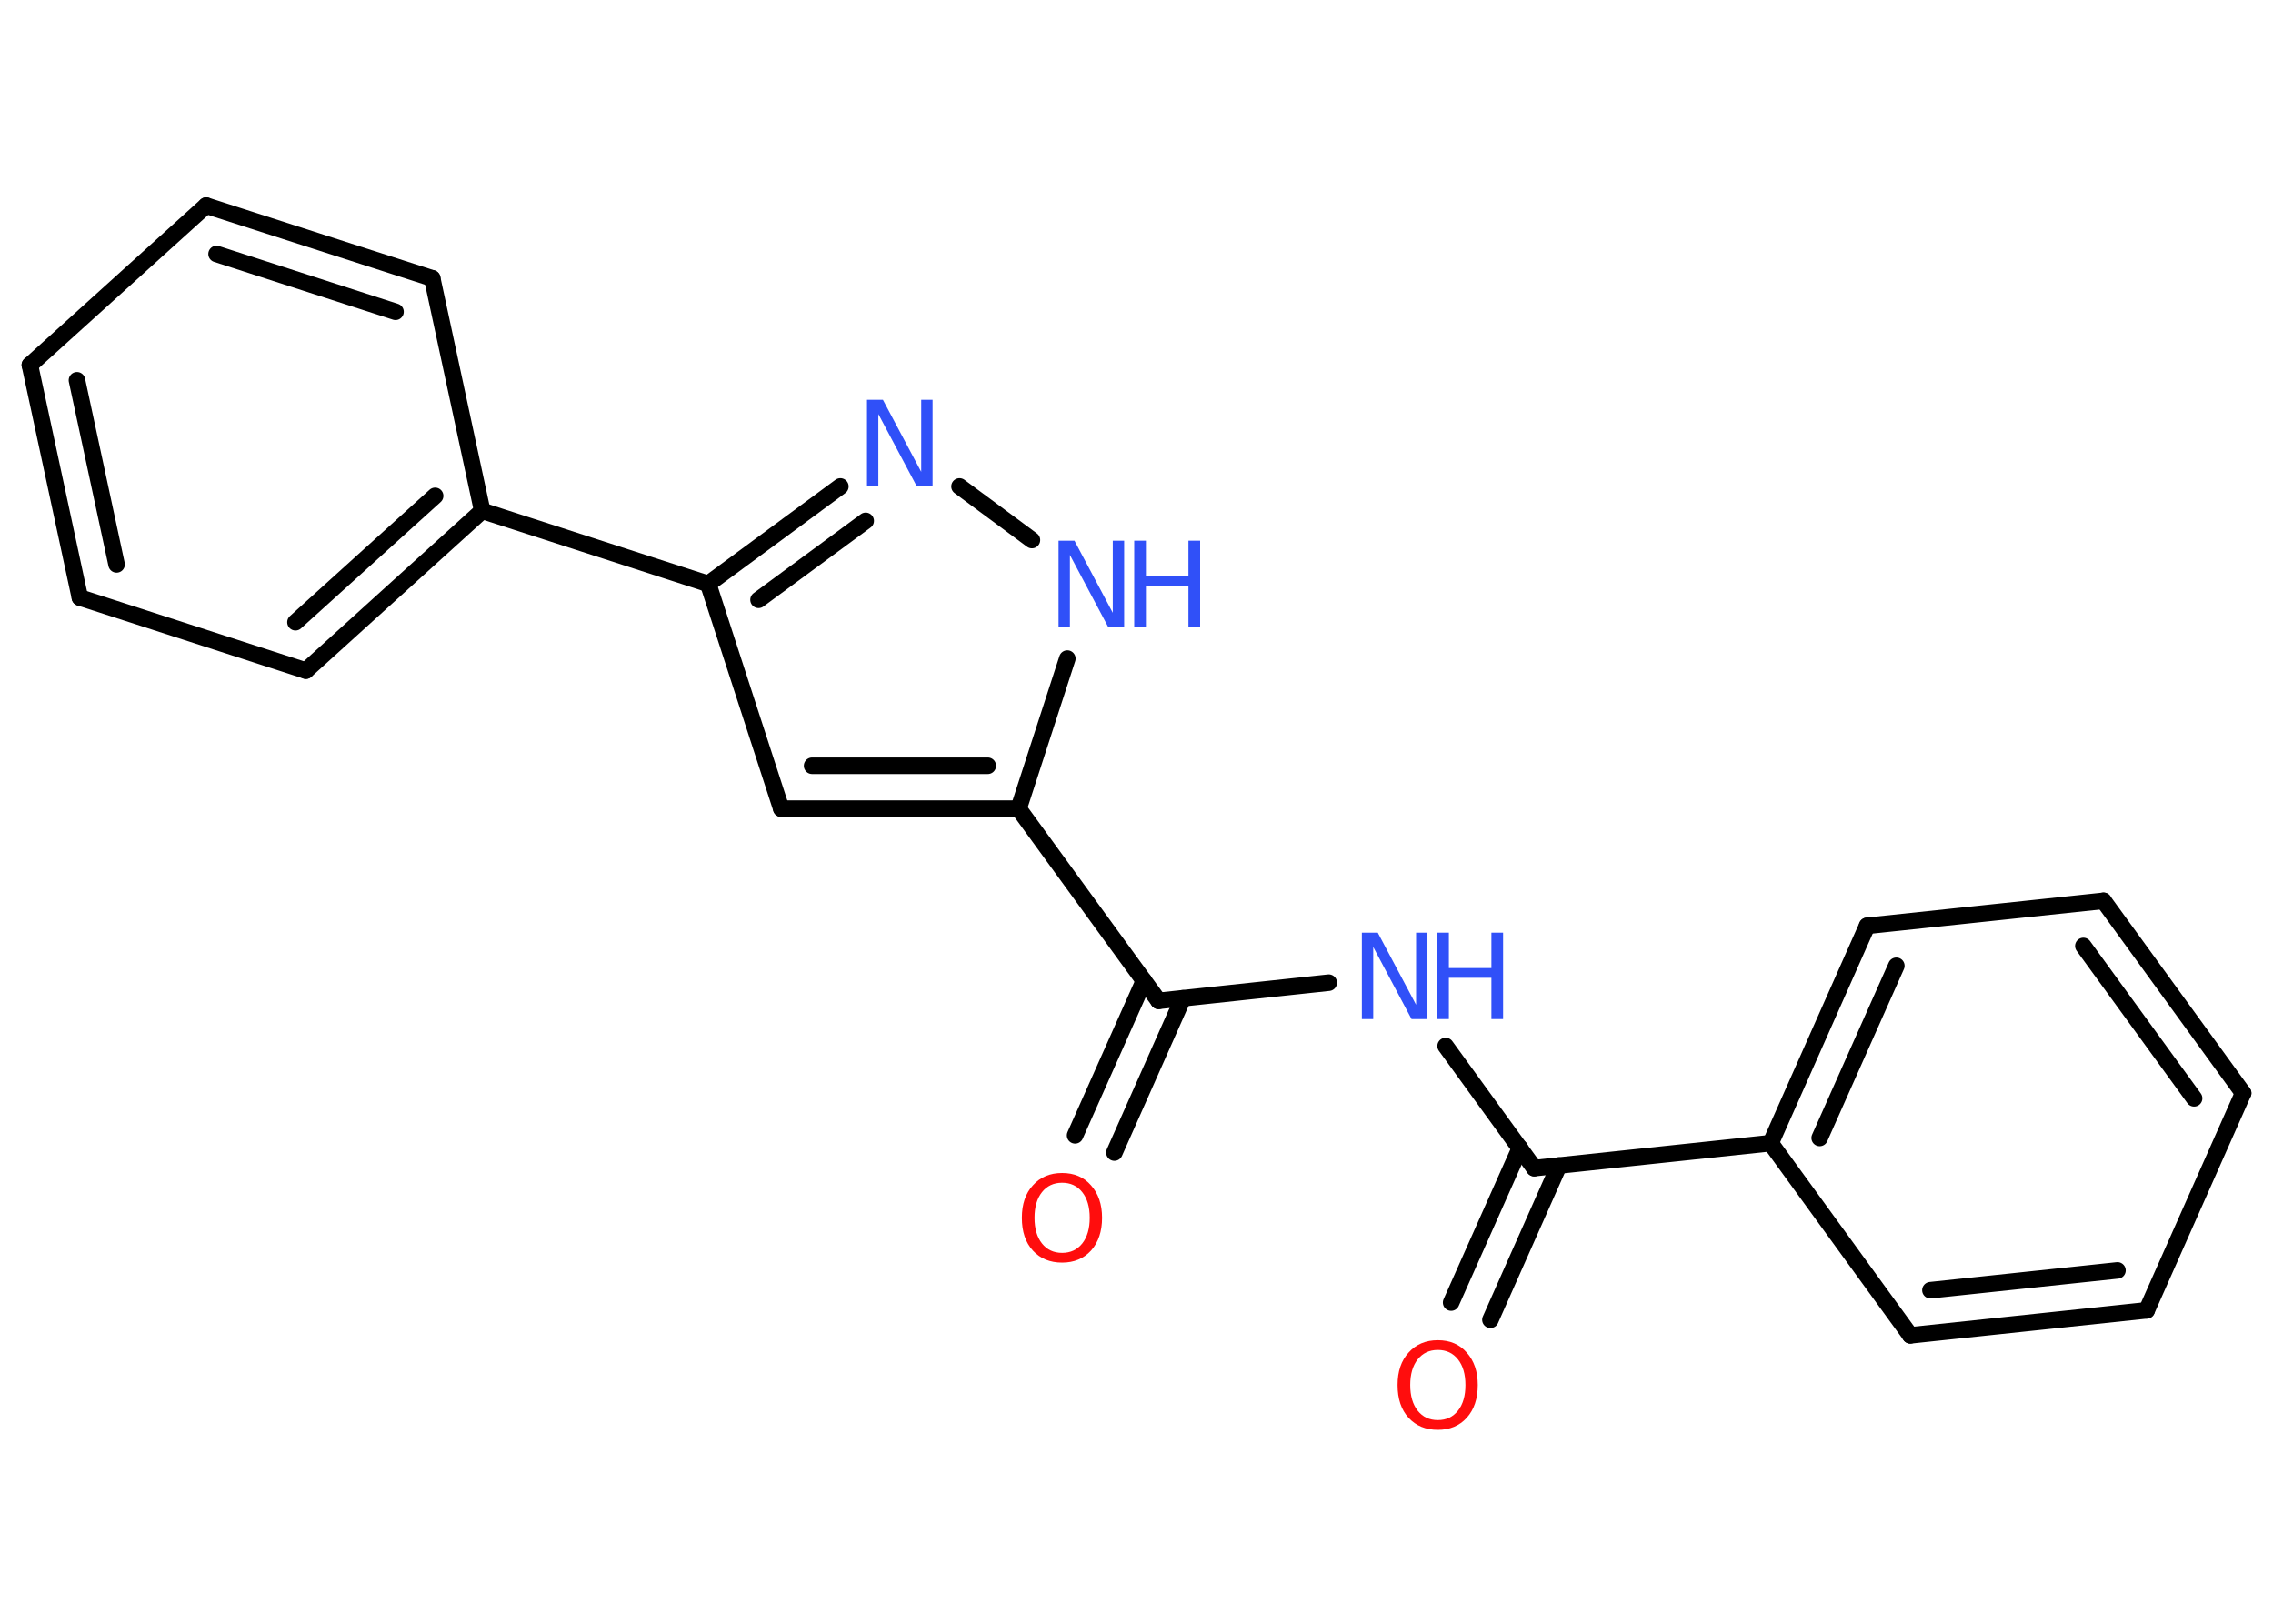 <?xml version='1.0' encoding='UTF-8'?>
<!DOCTYPE svg PUBLIC "-//W3C//DTD SVG 1.1//EN" "http://www.w3.org/Graphics/SVG/1.1/DTD/svg11.dtd">
<svg version='1.2' xmlns='http://www.w3.org/2000/svg' xmlns:xlink='http://www.w3.org/1999/xlink' width='70.0mm' height='50.0mm' viewBox='0 0 70.0 50.0'>
  <desc>Generated by the Chemistry Development Kit (http://github.com/cdk)</desc>
  <g stroke-linecap='round' stroke-linejoin='round' stroke='#000000' stroke-width='.51' fill='#3050F8'>
    <rect x='.0' y='.0' width='70.0' height='50.0' fill='#FFFFFF' stroke='none'/>
    <g id='mol1' class='mol'>
      <g id='mol1bnd1' class='bond'>
        <line x1='44.69' y1='40.11' x2='46.81' y2='35.35'/>
        <line x1='45.9' y1='40.64' x2='48.01' y2='35.89'/>
      </g>
      <line id='mol1bnd2' class='bond' x1='47.25' y1='35.97' x2='44.52' y2='32.21'/>
      <line id='mol1bnd3' class='bond' x1='40.92' y1='30.26' x2='35.68' y2='30.82'/>
      <g id='mol1bnd4' class='bond'>
        <line x1='36.43' y1='30.74' x2='34.32' y2='35.49'/>
        <line x1='35.23' y1='30.2' x2='33.11' y2='34.96'/>
      </g>
      <line id='mol1bnd5' class='bond' x1='35.68' y1='30.82' x2='31.37' y2='24.9'/>
      <g id='mol1bnd6' class='bond'>
        <line x1='24.06' y1='24.9' x2='31.37' y2='24.9'/>
        <line x1='25.01' y1='23.58' x2='30.42' y2='23.58'/>
      </g>
      <line id='mol1bnd7' class='bond' x1='24.06' y1='24.9' x2='21.81' y2='17.98'/>
      <line id='mol1bnd8' class='bond' x1='21.81' y1='17.98' x2='14.85' y2='15.73'/>
      <g id='mol1bnd9' class='bond'>
        <line x1='9.42' y1='20.65' x2='14.85' y2='15.73'/>
        <line x1='9.1' y1='19.16' x2='13.4' y2='15.27'/>
      </g>
      <line id='mol1bnd10' class='bond' x1='9.42' y1='20.65' x2='2.46' y2='18.4'/>
      <g id='mol1bnd11' class='bond'>
        <line x1='.92' y1='11.24' x2='2.46' y2='18.4'/>
        <line x1='2.37' y1='11.71' x2='3.59' y2='17.38'/>
      </g>
      <line id='mol1bnd12' class='bond' x1='.92' y1='11.24' x2='6.35' y2='6.33'/>
      <g id='mol1bnd13' class='bond'>
        <line x1='13.31' y1='8.57' x2='6.35' y2='6.33'/>
        <line x1='12.18' y1='9.6' x2='6.67' y2='7.82'/>
      </g>
      <line id='mol1bnd14' class='bond' x1='14.85' y1='15.73' x2='13.31' y2='8.57'/>
      <g id='mol1bnd15' class='bond'>
        <line x1='25.88' y1='14.98' x2='21.81' y2='17.98'/>
        <line x1='26.66' y1='16.04' x2='23.36' y2='18.47'/>
      </g>
      <line id='mol1bnd16' class='bond' x1='29.55' y1='14.98' x2='31.78' y2='16.63'/>
      <line id='mol1bnd17' class='bond' x1='31.37' y1='24.9' x2='32.87' y2='20.28'/>
      <line id='mol1bnd18' class='bond' x1='47.25' y1='35.97' x2='54.53' y2='35.2'/>
      <g id='mol1bnd19' class='bond'>
        <line x1='57.5' y1='28.51' x2='54.53' y2='35.2'/>
        <line x1='58.4' y1='29.74' x2='56.04' y2='35.04'/>
      </g>
      <line id='mol1bnd20' class='bond' x1='57.5' y1='28.51' x2='64.78' y2='27.74'/>
      <g id='mol1bnd21' class='bond'>
        <line x1='69.08' y1='33.66' x2='64.78' y2='27.74'/>
        <line x1='67.57' y1='33.82' x2='64.16' y2='29.13'/>
      </g>
      <line id='mol1bnd22' class='bond' x1='69.08' y1='33.66' x2='66.11' y2='40.35'/>
      <g id='mol1bnd23' class='bond'>
        <line x1='58.83' y1='41.12' x2='66.11' y2='40.35'/>
        <line x1='59.45' y1='39.73' x2='65.21' y2='39.12'/>
      </g>
      <line id='mol1bnd24' class='bond' x1='54.53' y1='35.2' x2='58.83' y2='41.12'/>
      <path id='mol1atm1' class='atom' d='M44.28 41.57q-.39 .0 -.62 .29q-.23 .29 -.23 .79q.0 .5 .23 .79q.23 .29 .62 .29q.39 .0 .62 -.29q.23 -.29 .23 -.79q.0 -.5 -.23 -.79q-.23 -.29 -.62 -.29zM44.28 41.27q.56 .0 .89 .38q.34 .38 .34 1.0q.0 .63 -.34 1.01q-.34 .37 -.89 .37q-.56 .0 -.9 -.37q-.34 -.37 -.34 -1.01q.0 -.63 .34 -1.0q.34 -.38 .9 -.38z' stroke='none' fill='#FF0D0D'/>
      <g id='mol1atm3' class='atom'>
        <path d='M41.95 28.72h.48l1.18 2.22v-2.22h.35v2.66h-.49l-1.18 -2.22v2.22h-.35v-2.66z' stroke='none'/>
        <path d='M44.26 28.72h.36v1.09h1.31v-1.09h.36v2.66h-.36v-1.27h-1.31v1.27h-.36v-2.66z' stroke='none'/>
      </g>
      <path id='mol1atm5' class='atom' d='M32.71 36.42q-.39 .0 -.62 .29q-.23 .29 -.23 .79q.0 .5 .23 .79q.23 .29 .62 .29q.39 .0 .62 -.29q.23 -.29 .23 -.79q.0 -.5 -.23 -.79q-.23 -.29 -.62 -.29zM32.71 36.12q.56 .0 .89 .38q.34 .38 .34 1.0q.0 .63 -.34 1.01q-.34 .37 -.89 .37q-.56 .0 -.9 -.37q-.34 -.37 -.34 -1.01q.0 -.63 .34 -1.0q.34 -.38 .9 -.38z' stroke='none' fill='#FF0D0D'/>
      <path id='mol1atm15' class='atom' d='M26.71 12.31h.48l1.18 2.22v-2.22h.35v2.66h-.49l-1.18 -2.22v2.22h-.35v-2.66z' stroke='none'/>
      <g id='mol1atm16' class='atom'>
        <path d='M32.61 16.65h.48l1.18 2.22v-2.22h.35v2.66h-.49l-1.18 -2.22v2.22h-.35v-2.66z' stroke='none'/>
        <path d='M34.93 16.65h.36v1.09h1.31v-1.09h.36v2.66h-.36v-1.27h-1.31v1.27h-.36v-2.66z' stroke='none'/>
      </g>
    </g>
  </g>
</svg>
